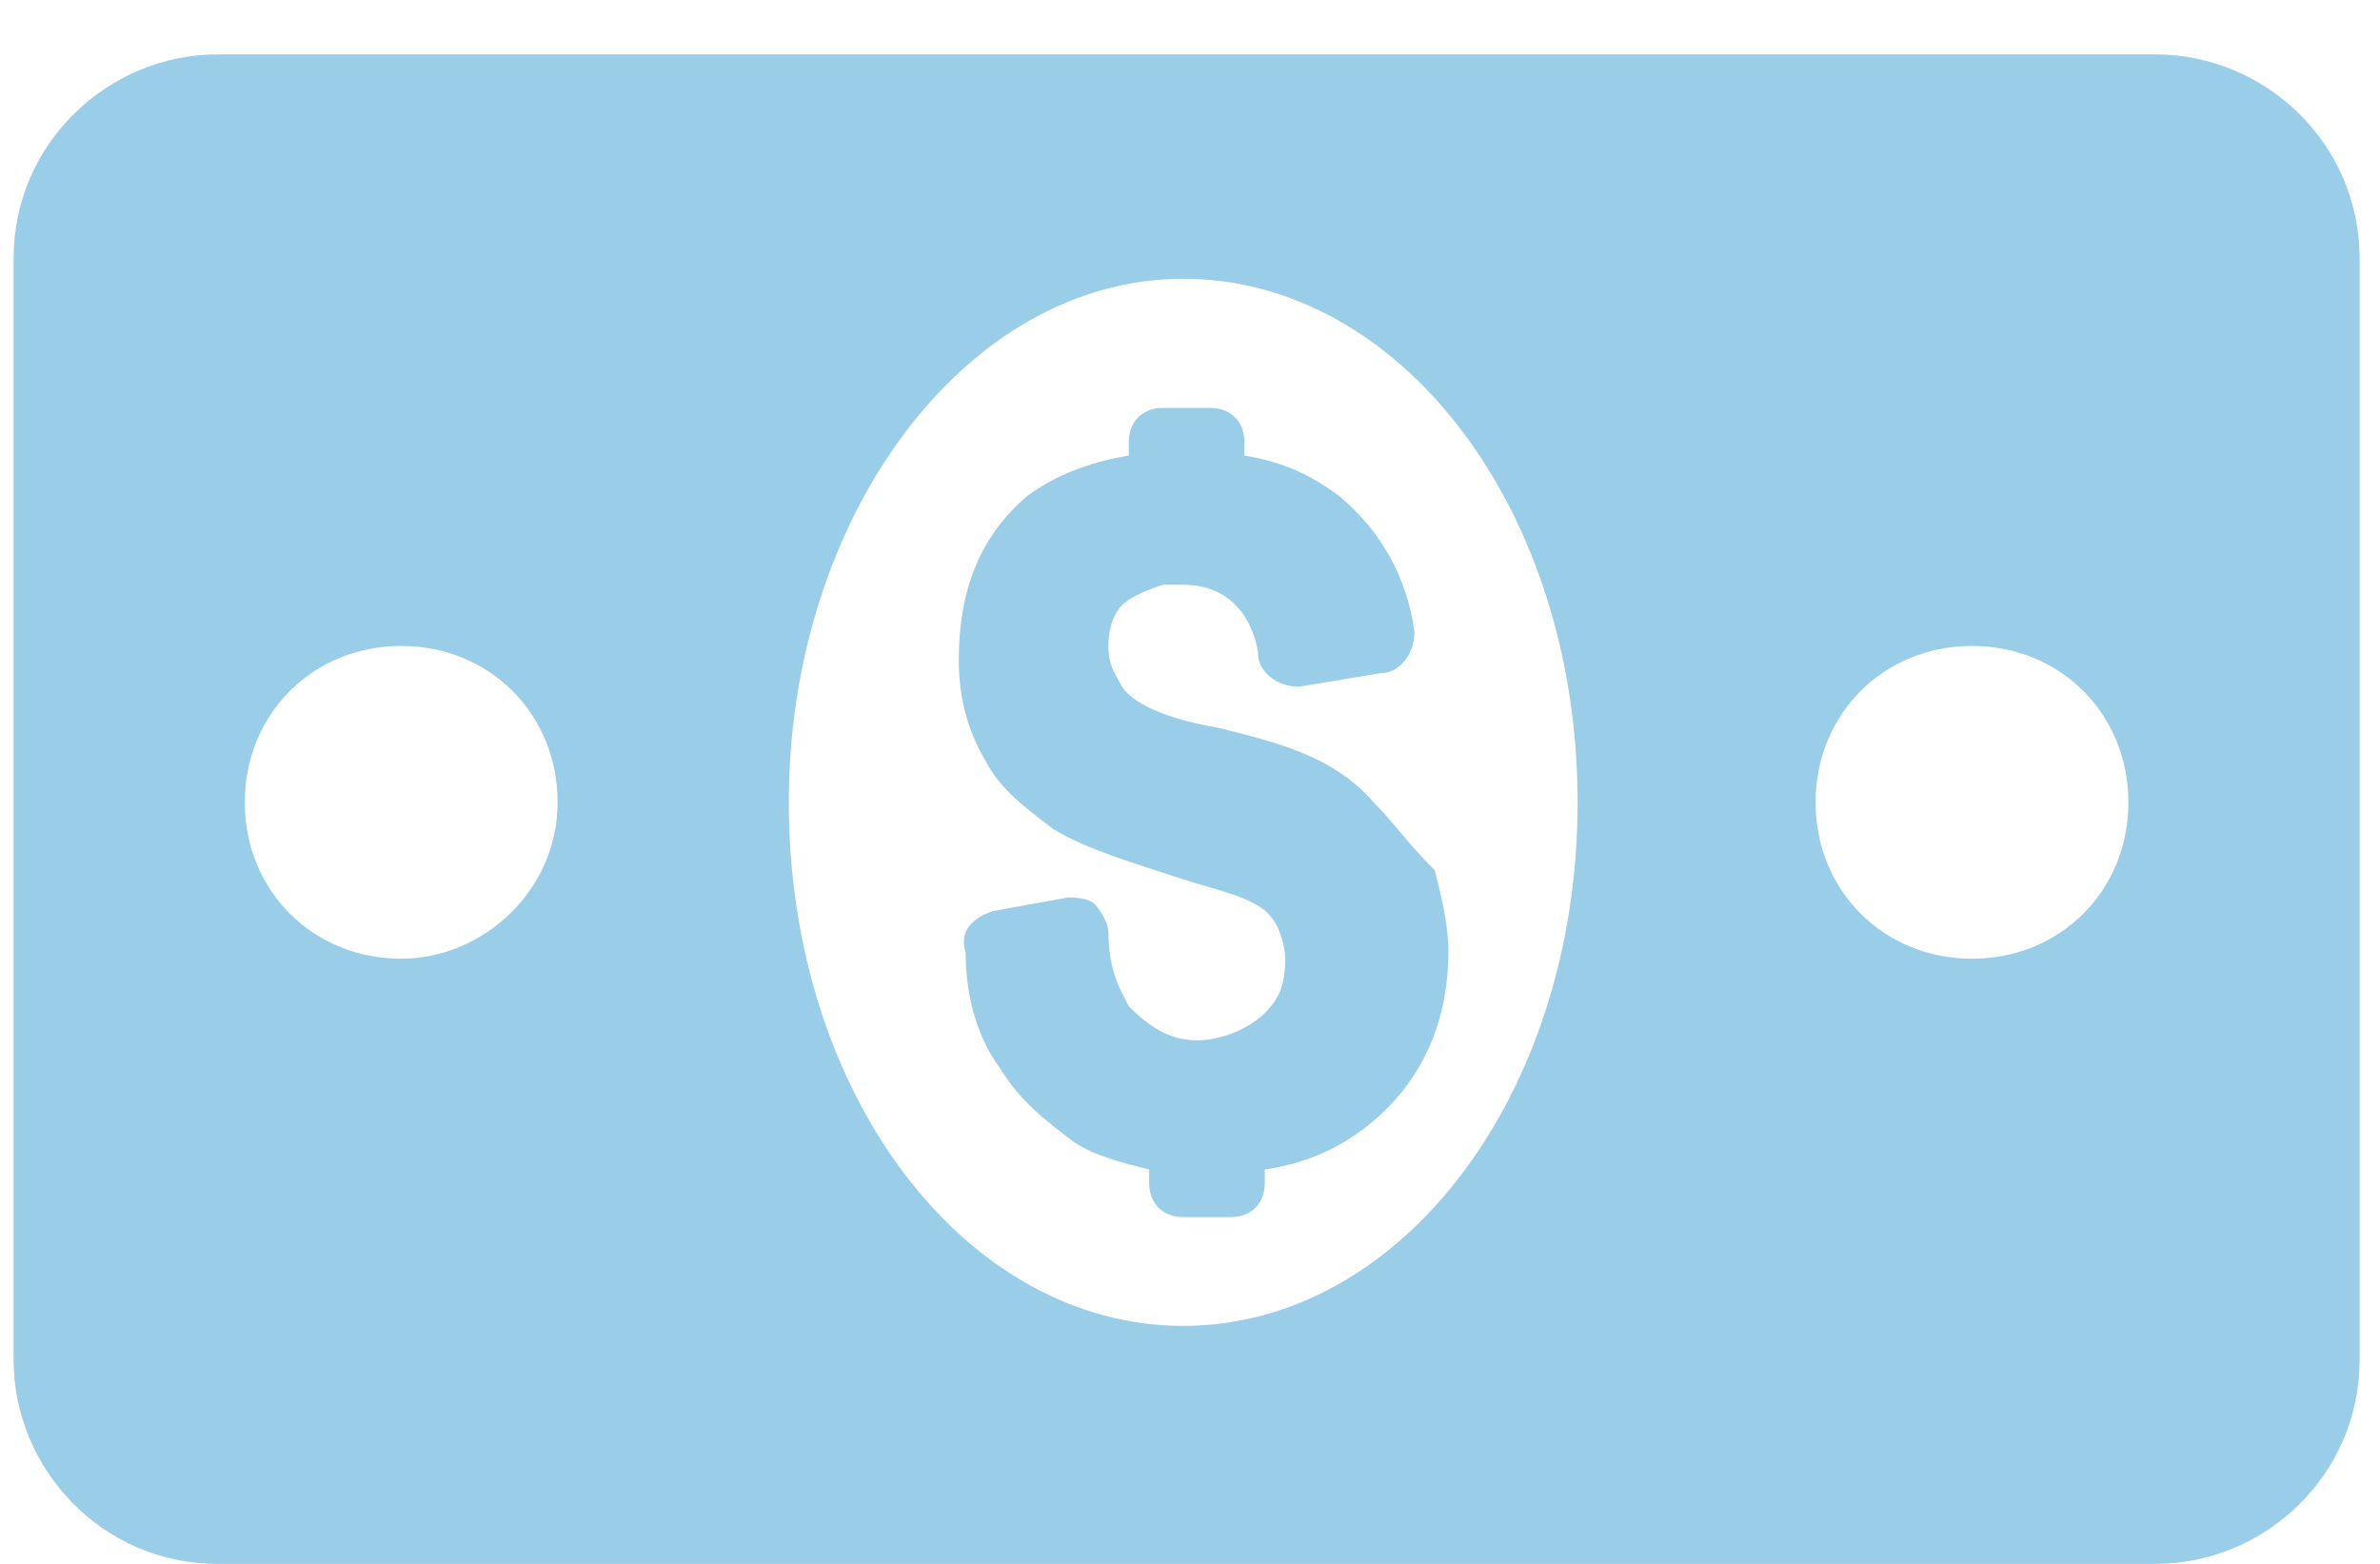 <?xml version="1.0" encoding="utf-8"?>
<!-- Generator: Adobe Illustrator 19.1.0, SVG Export Plug-In . SVG Version: 6.00 Build 0)  -->
<svg version="1.1" id="Layer_1" xmlns="http://www.w3.org/2000/svg" xmlns:xlink="http://www.w3.org/1999/xlink" x="0px" y="0px"
	 width="35px" height="23px" viewBox="0 0 35 23" style="enable-background:new 0 0 35 23;" xml:space="preserve">
<style type="text/css">
	.st0{fill:#99CDE8;}
</style>
<path class="st0" d="M31.7,0.8H3.2c-1.6,0-3,1.3-3,3v16.2c0,1.6,1.3,3,3,3l28.5,0c1.6,0,3-1.3,3-3V3.8C34.7,2.1,33.3,0.8,31.7,0.8z
	 M5.9,14.1c-1.3,0-2.3-1-2.3-2.3c0-1.3,1-2.3,2.3-2.3c1.3,0,2.3,1,2.3,2.3C8.2,13.1,7.1,14.1,5.9,14.1z M17.4,19.5
	c-3.2,0-5.8-3.4-5.8-7.7c0-4.2,2.6-7.7,5.8-7.7c3.2,0,5.8,3.4,5.8,7.7C23.2,16.1,20.6,19.5,17.4,19.5z M29,14.1
	c-1.3,0-2.3-1-2.3-2.3c0-1.3,1-2.3,2.3-2.3s2.3,1,2.3,2.3C31.3,13.1,30.3,14.1,29,14.1z"/>
<path class="st0" d="M20.2,11.8c-0.6-0.7-1.5-0.9-2.3-1.1c-0.6-0.1-1.2-0.3-1.4-0.6c-0.1-0.2-0.2-0.3-0.2-0.6c0-0.3,0.1-0.5,0.2-0.6
	c0.1-0.1,0.3-0.2,0.6-0.3c0.1,0,0.2,0,0.3,0c1,0,1.1,1,1.1,1c0,0.3,0.3,0.5,0.6,0.5l1.2-0.2c0.3,0,0.5-0.3,0.5-0.6
	c-0.1-0.8-0.5-1.5-1.1-2c-0.4-0.3-0.8-0.5-1.4-0.6V6.5c0-0.3-0.2-0.5-0.5-0.5l-0.7,0c-0.3,0-0.5,0.2-0.5,0.5v0.2
	C16,6.8,15.5,7,15.1,7.3c-0.7,0.6-1,1.4-1,2.4c0,0.5,0.1,1,0.4,1.5c0.2,0.4,0.6,0.7,1,1c0.5,0.3,1.2,0.5,1.8,0.7
	c0.6,0.2,1.2,0.3,1.4,0.6c0.1,0.1,0.2,0.4,0.2,0.6c0,0.4-0.1,0.6-0.3,0.8c-0.2,0.2-0.6,0.4-1,0.4c-0.4,0-0.7-0.2-1-0.5
	c-0.1-0.2-0.3-0.5-0.3-1.1c0-0.1-0.1-0.3-0.2-0.4c-0.1-0.1-0.3-0.1-0.4-0.1l-1.1,0.2c-0.3,0.1-0.5,0.3-0.4,0.6
	c0,0.7,0.2,1.3,0.5,1.7c0.3,0.5,0.7,0.8,1.1,1.1c0.3,0.2,0.7,0.3,1.1,0.4v0.2c0,0.3,0.2,0.5,0.5,0.5h0.7c0.3,0,0.5-0.2,0.5-0.5v-0.2
	c0.7-0.1,1.3-0.4,1.8-0.9c0.6-0.6,0.9-1.4,0.9-2.3c0-0.4-0.1-0.8-0.2-1.2C20.7,12.4,20.5,12.1,20.2,11.8z"/>
</svg>

